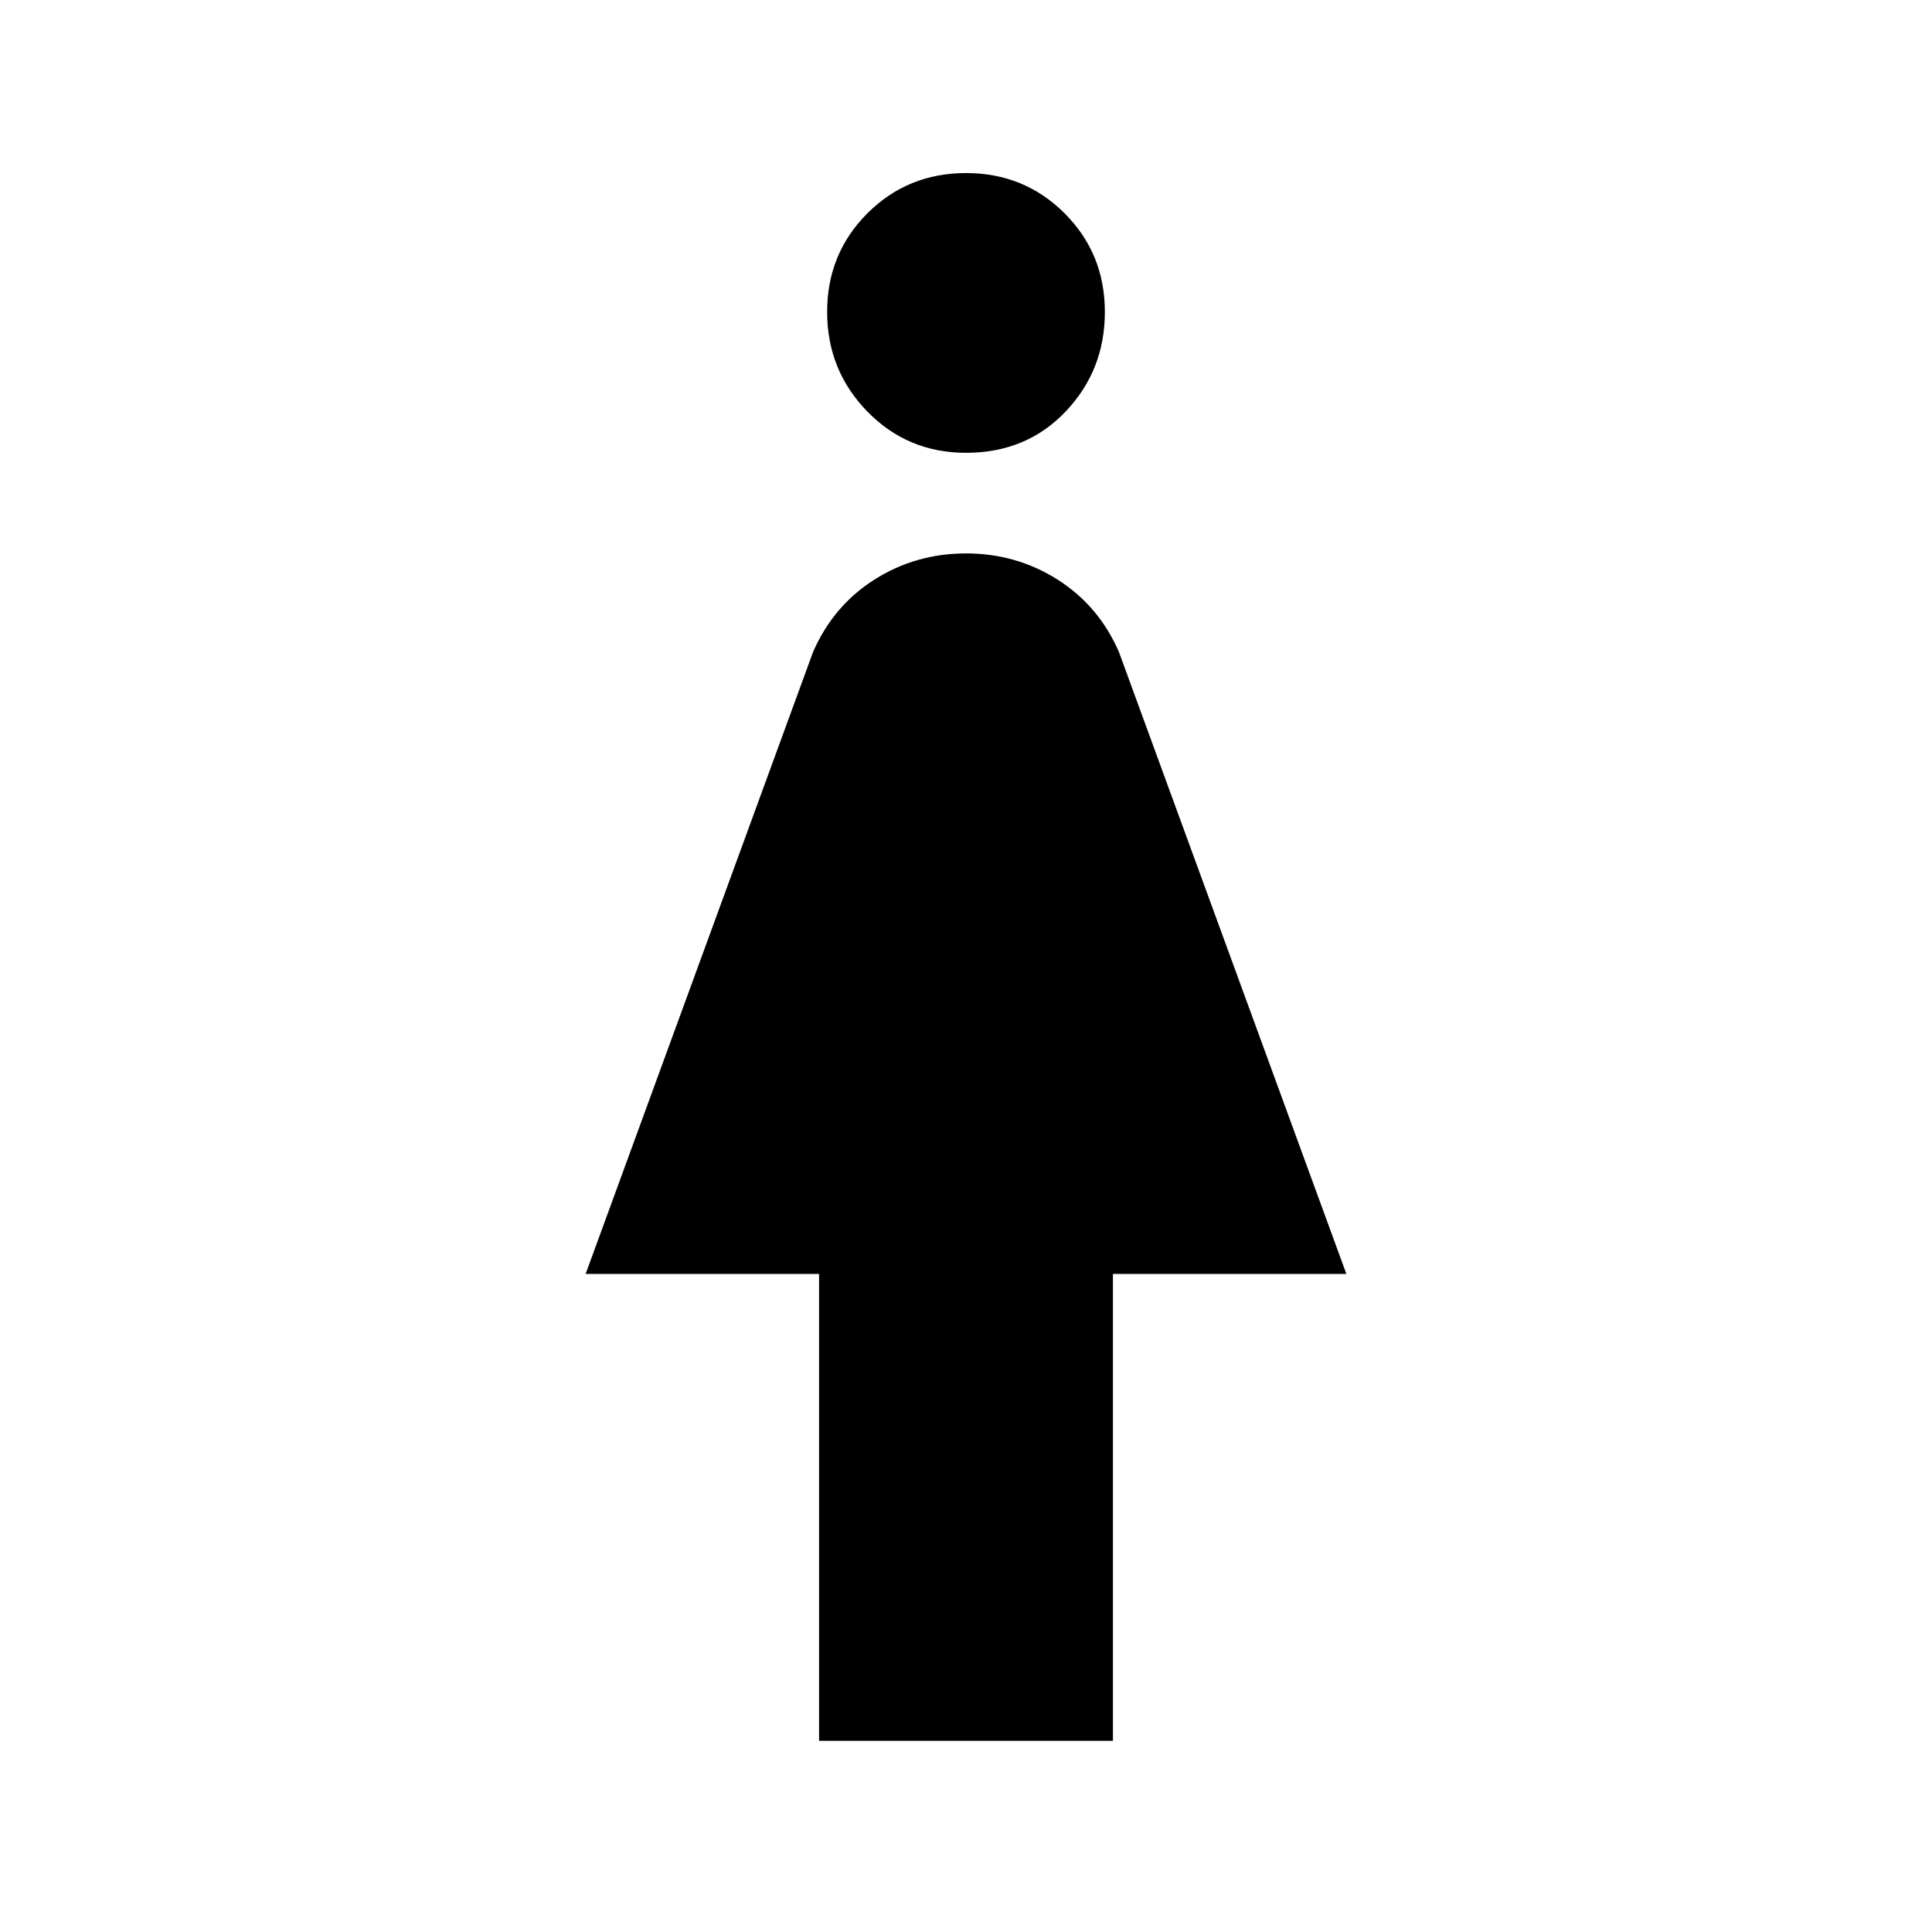 <svg xmlns="http://www.w3.org/2000/svg" height="40" width="40"><path d="M16.958 36.042V26.375H12.125L16.833 13.5Q17.25 12.542 18.104 12Q18.958 11.458 20 11.458Q21.042 11.458 21.896 12Q22.75 12.542 23.167 13.5L27.875 26.375H23.042V36.042ZM20 9.375Q18.792 9.375 17.958 8.521Q17.125 7.667 17.125 6.458Q17.125 5.25 17.958 4.417Q18.792 3.583 20 3.583Q21.208 3.583 22.042 4.417Q22.875 5.25 22.875 6.458Q22.875 7.667 22.062 8.521Q21.25 9.375 20 9.375Z"/></svg>